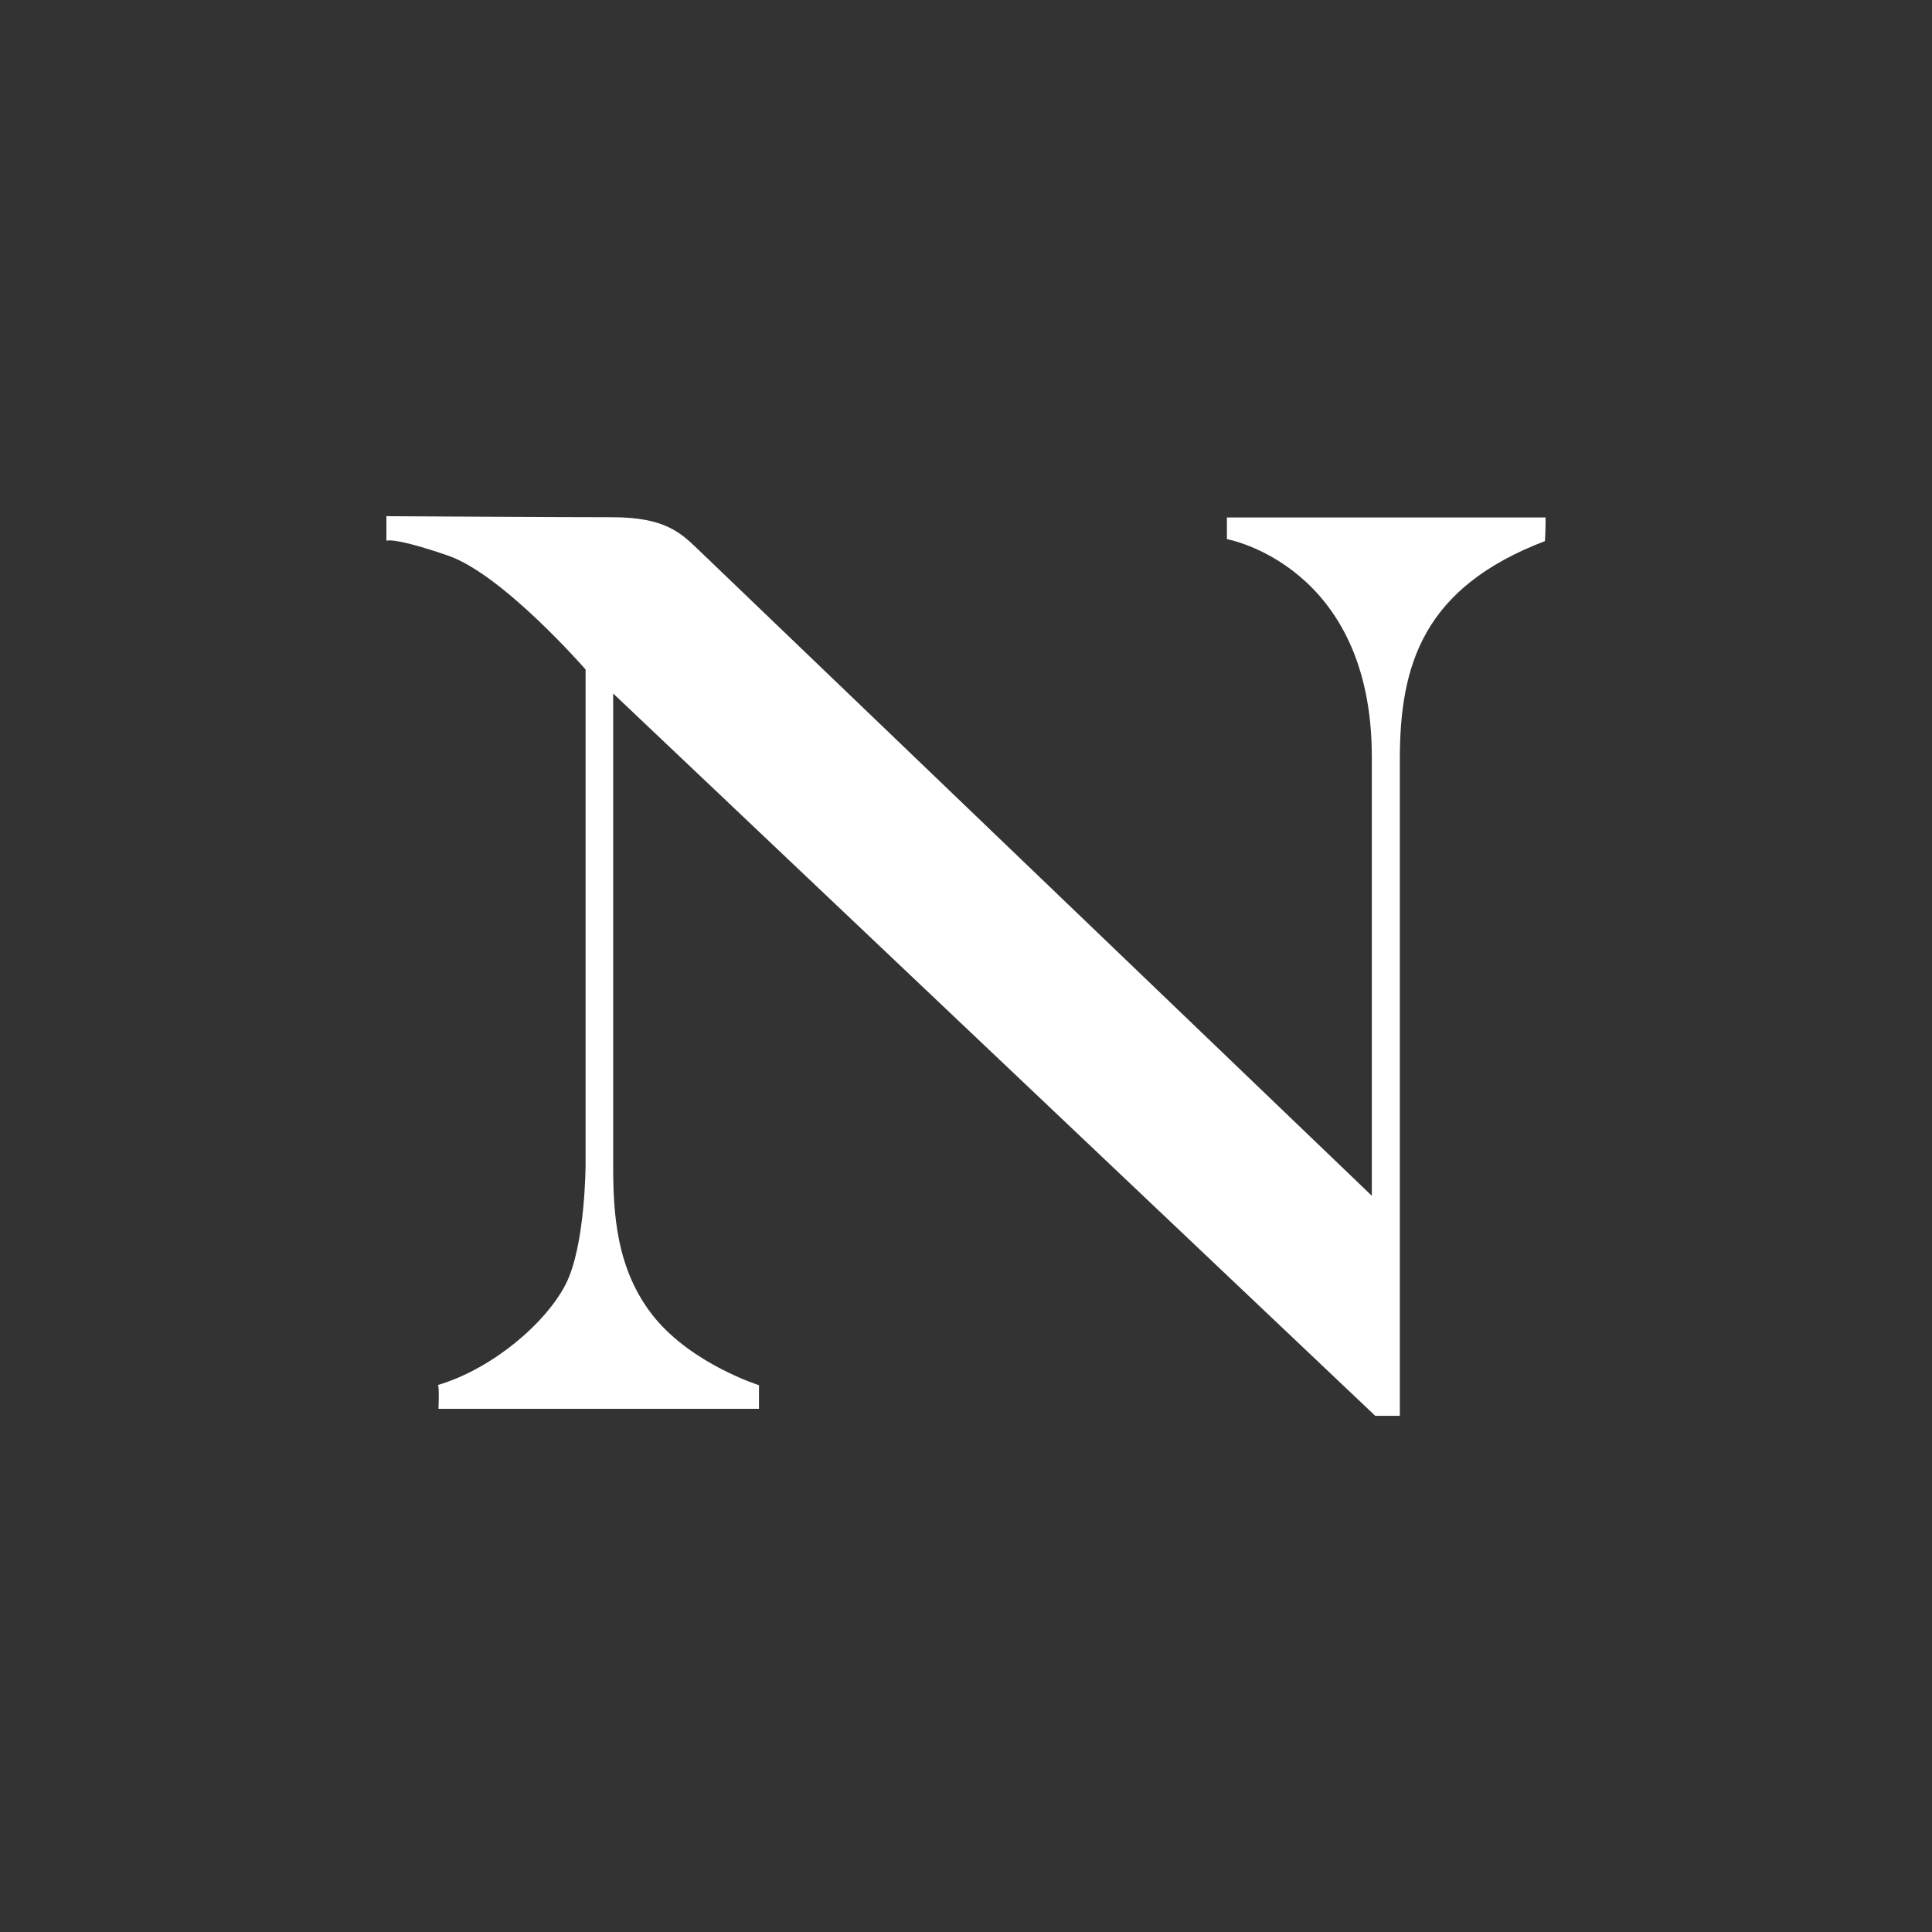 <?xml version="1.0" encoding="UTF-8" standalone="no"?><!DOCTYPE svg PUBLIC "-//W3C//DTD SVG 1.1//EN" "http://www.w3.org/Graphics/SVG/1.1/DTD/svg11.dtd"><svg width="100%" height="100%" viewBox="0 0 40 40" version="1.1" xmlns="http://www.w3.org/2000/svg" xmlns:xlink="http://www.w3.org/1999/xlink" xml:space="preserve" xmlns:serif="http://www.serif.com/" style="fill-rule:evenodd;clip-rule:evenodd;stroke-linejoin:round;stroke-miterlimit:2;"><rect x="0" y="0" width="40" height="40" fill="#333333" stroke="none"/><path d="M8,10.687l0,0.509c0,0 0.136,-0.085 1.273,0.306c1.137,0.39 2.851,2.359 2.851,2.359l-0,10.25c-0,-0 -0.004,1.68 -0.412,2.478c-0.407,0.798 -1.51,1.748 -2.647,2.087c0.034,0.017 0.013,0.492 0.013,0.492l6.636,0l0,-0.489c0,0 -1.379,-0.434 -2.172,-1.411c-0.793,-0.978 -0.847,-2.173 -0.847,-3.15l-0,-9.76l15.778,14.955l0.509,-0l-0,-13.589c-0,-1.955 0.479,-3.557 3.004,-4.521c0.014,-0.204 0.014,-0.489 0.014,-0.489l-6.598,0l0,0.448c0,0 3,0.538 3,4.507l0,9.088c0,-0 -13.596,-13.043 -13.948,-13.381c-0.353,-0.338 -0.684,-0.667 -1.768,-0.667c-1.085,-0 -4.686,-0.022 -4.686,-0.022Z" style="fill:#fff;"/></svg>